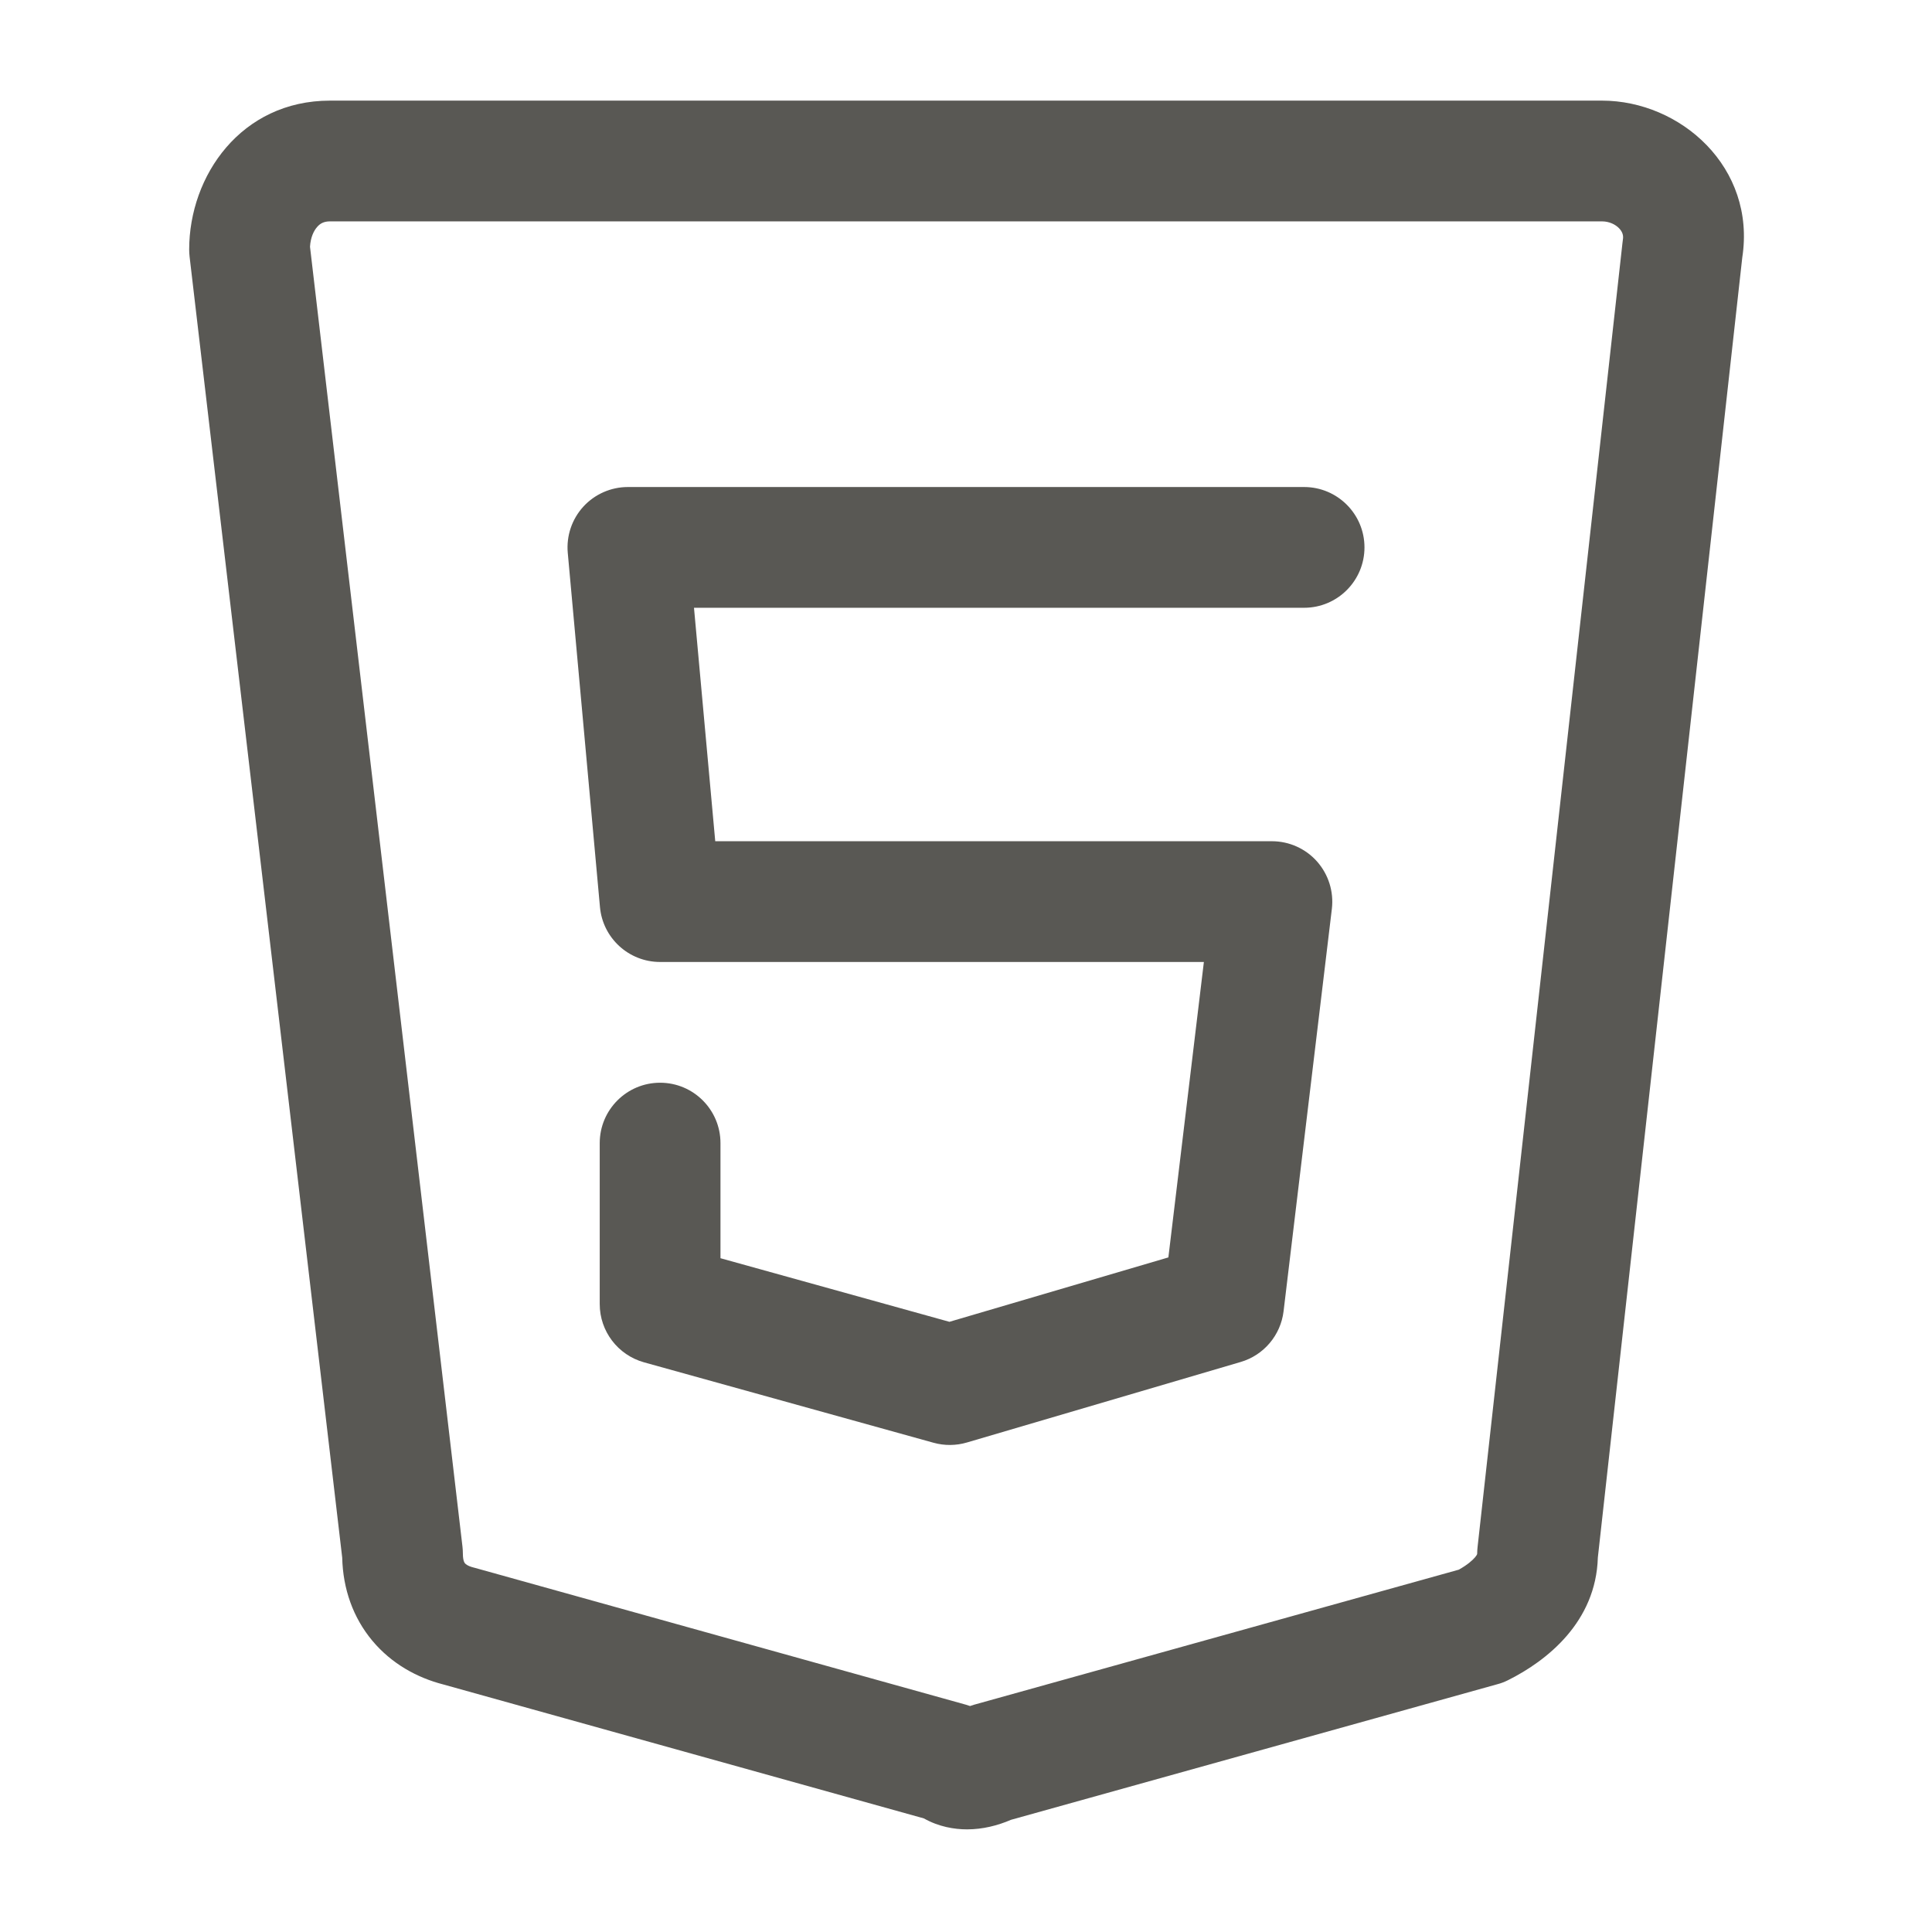 <svg width="24" height="24" viewBox="0 0 24 24" fill="none" xmlns="http://www.w3.org/2000/svg">
<path fill-rule="evenodd" clip-rule="evenodd" d="M3.851 3.065L5.745 19.213C5.748 19.242 5.75 19.271 5.75 19.3C5.75 19.349 5.757 19.379 5.762 19.394C5.767 19.408 5.772 19.415 5.776 19.42C5.783 19.428 5.809 19.454 5.882 19.472L5.901 19.477L12.001 21.177C12.018 21.182 12.034 21.187 12.05 21.193C12.066 21.187 12.082 21.182 12.099 21.177L18.122 19.499C18.227 19.44 18.29 19.385 18.324 19.345C18.342 19.323 18.348 19.311 18.349 19.307C18.35 19.305 18.35 19.304 18.35 19.3C18.35 19.272 18.352 19.245 18.355 19.217L20.155 3.017C20.156 3.004 20.158 2.99 20.16 2.977C20.169 2.926 20.156 2.882 20.115 2.838C20.069 2.789 19.992 2.75 19.9 2.75H4.1C4.023 2.75 3.977 2.776 3.94 2.819C3.899 2.865 3.858 2.947 3.851 3.065ZM11.959 21.232C11.959 21.232 11.959 21.232 11.961 21.231L11.959 21.232ZM2.35 3.1C2.35 2.183 2.995 1.25 4.1 1.25H19.9C20.877 1.25 21.816 2.08 21.643 3.2L19.849 19.348C19.826 20.15 19.215 20.631 18.735 20.871C18.693 20.892 18.648 20.91 18.601 20.922L12.56 22.606C12.393 22.678 12.207 22.725 12.013 22.725C11.855 22.725 11.661 22.693 11.477 22.589L5.507 20.925C5.184 20.842 4.865 20.669 4.624 20.38C4.386 20.094 4.26 19.738 4.251 19.349L2.355 3.187C2.352 3.158 2.35 3.129 2.35 3.1ZM7.246 6.294C7.388 6.139 7.589 6.05 7.8 6.05H16.2C16.614 6.05 16.95 6.386 16.95 6.8C16.95 7.214 16.614 7.55 16.2 7.55H8.621L8.885 10.45H15.8C16.015 10.45 16.219 10.542 16.361 10.702C16.503 10.863 16.57 11.076 16.545 11.289L15.945 16.289C15.909 16.587 15.699 16.835 15.412 16.919L12.012 17.919C11.877 17.959 11.734 17.96 11.599 17.923L7.999 16.923C7.675 16.832 7.45 16.537 7.45 16.2V14.2C7.45 13.786 7.786 13.45 8.2 13.45C8.614 13.45 8.95 13.786 8.95 14.2V15.63L11.794 16.42L14.514 15.62L14.955 11.95H8.2C7.812 11.95 7.488 11.654 7.453 11.268L7.053 6.868C7.034 6.658 7.104 6.45 7.246 6.294Z" fill="#595854"/>
</svg>
